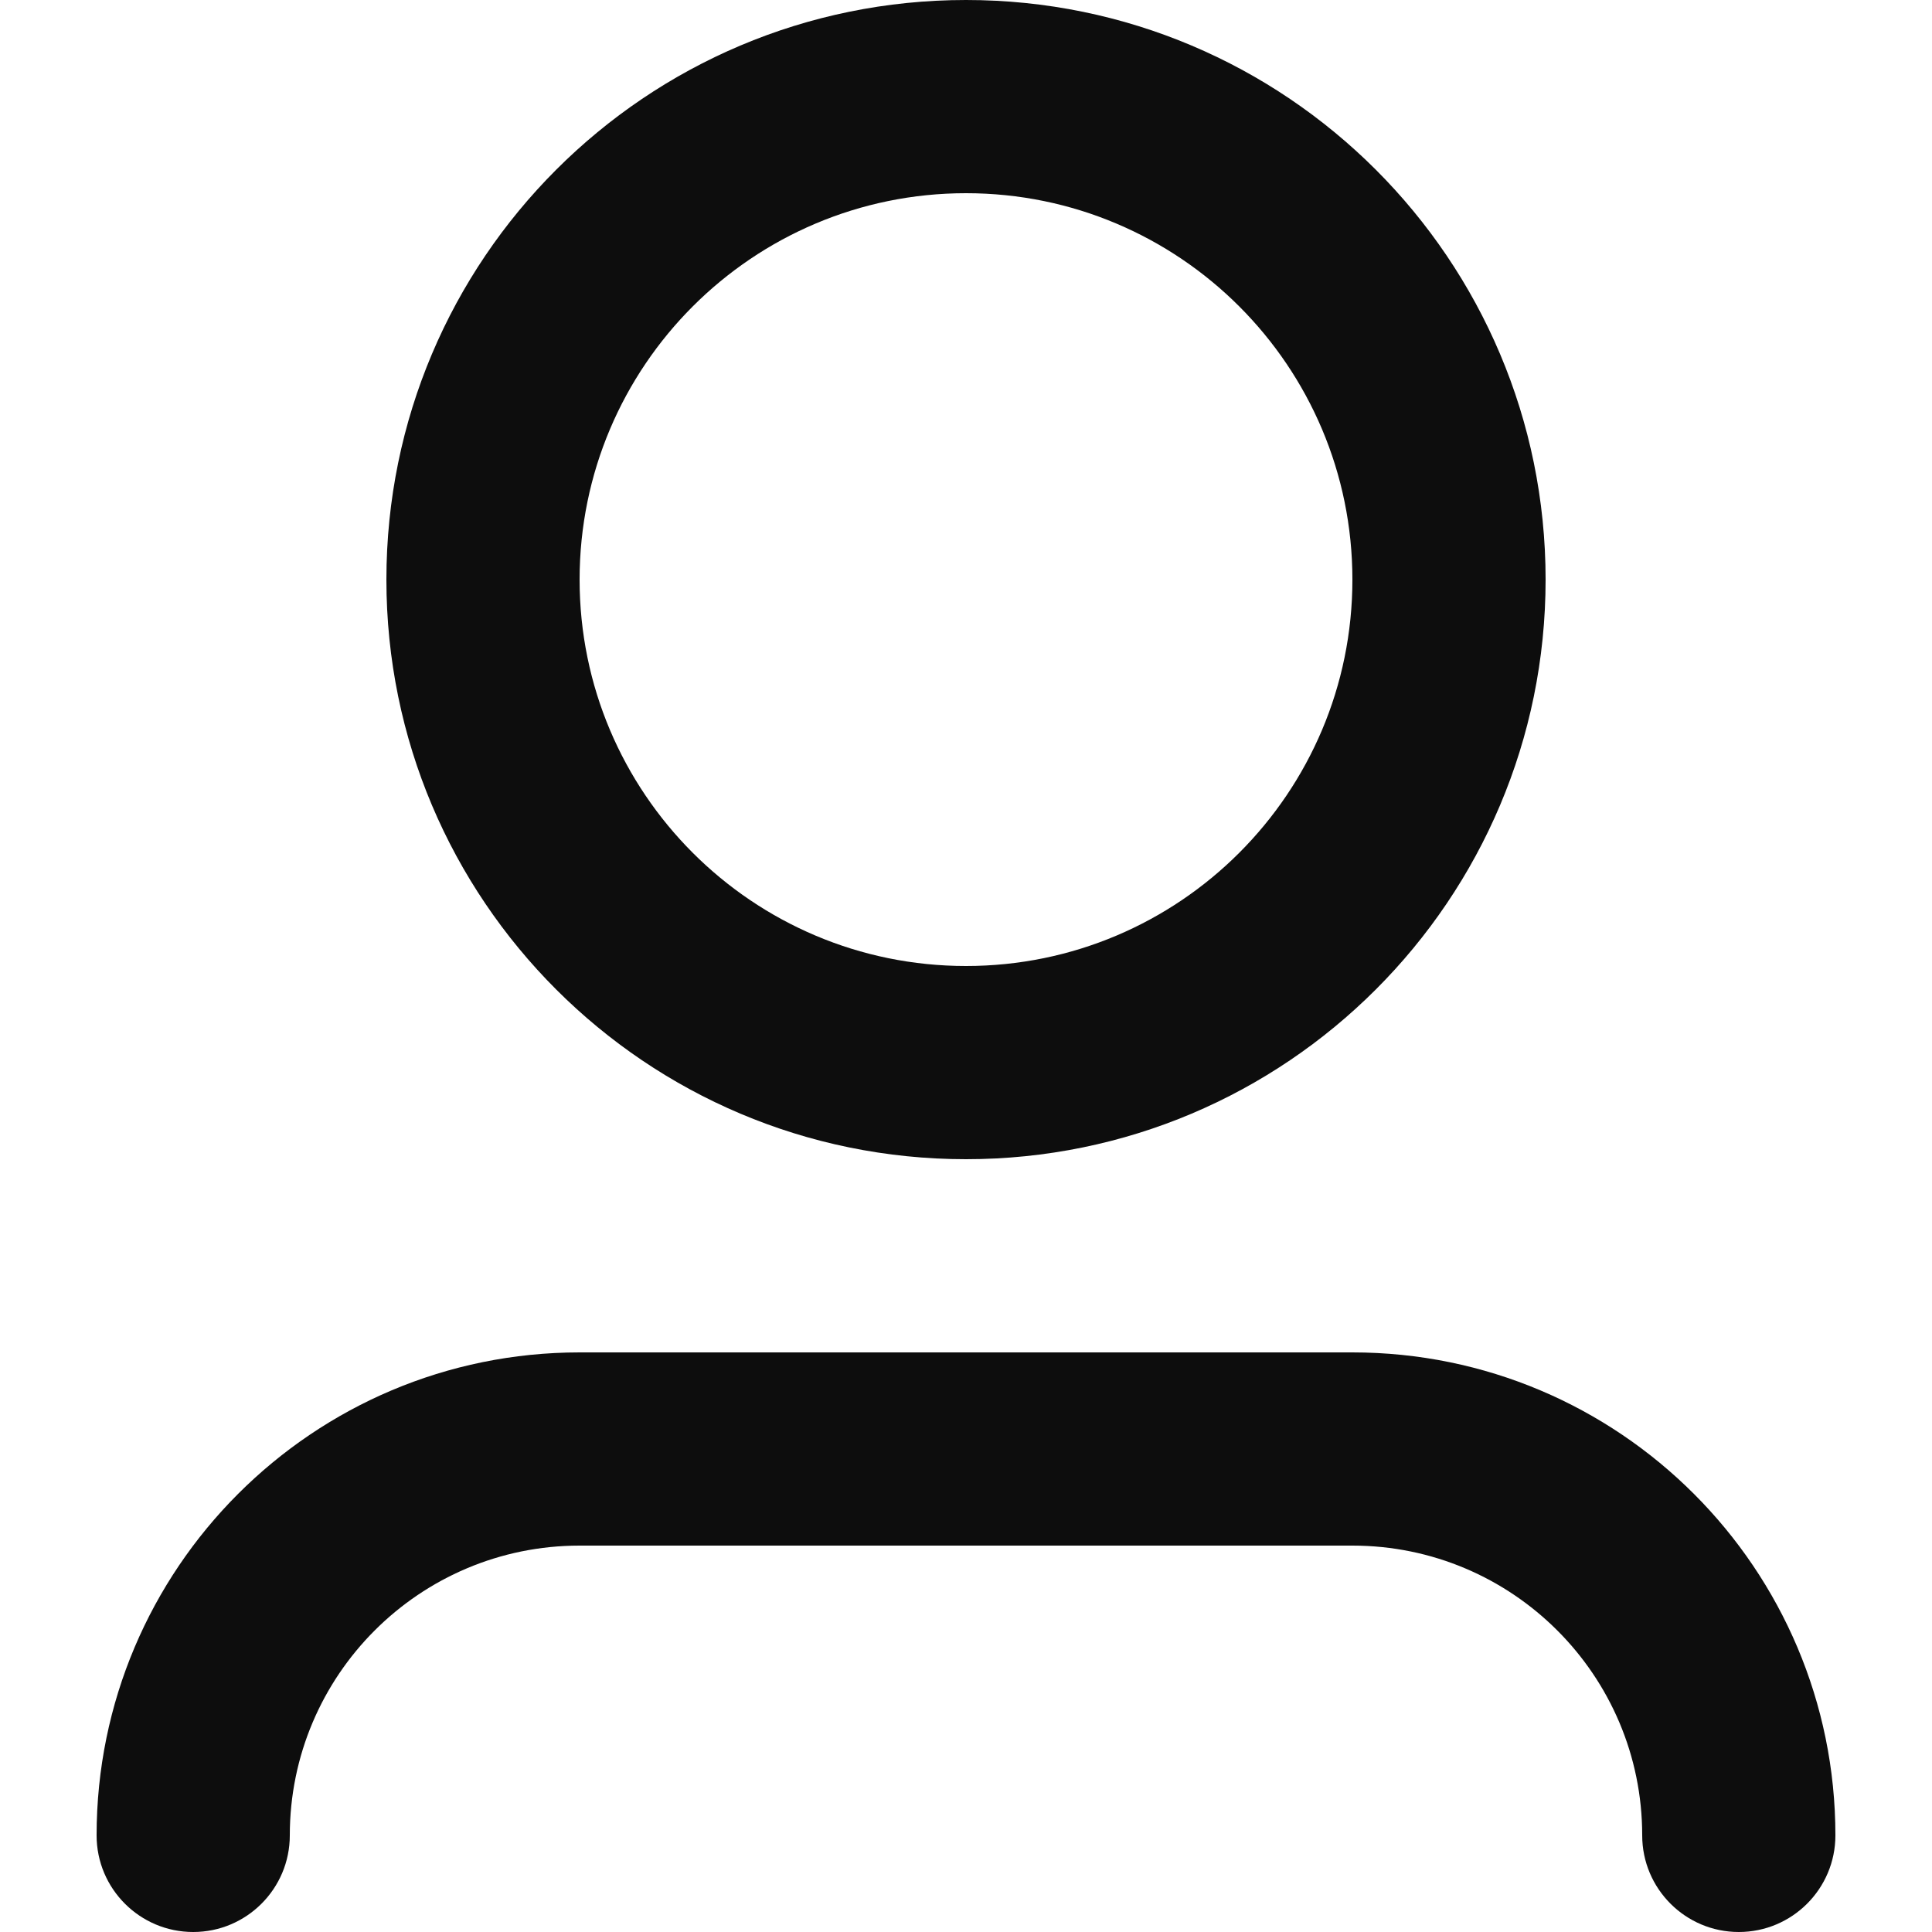 <svg width="16" height="16" viewBox="0 0 18 20" fill="none" xmlns="http://www.w3.org/2000/svg">
<path d="M9 2C6.791 2 5 3.791 5 6C5 8.209 6.791 10 9 10C11.209 10 13 8.209 13 6C13 3.791 11.209 2 9 2ZM3 6C3 2.686 5.686 0 9 0C12.314 0 15 2.686 15 6C15 9.314 12.314 12 9 12C5.686 12 3 9.314 3 6ZM5 16C3.343 16 2 17.343 2 19C2 19.552 1.552 20 1 20C0.448 20 0 19.552 0 19C0 16.239 2.239 14 5 14H13C15.761 14 18 16.239 18 19C18 19.552 17.552 20 17 20C16.448 20 16 19.552 16 19C16 17.343 14.657 16 13 16H5Z" fill="#0D0D0D"/>
</svg>
